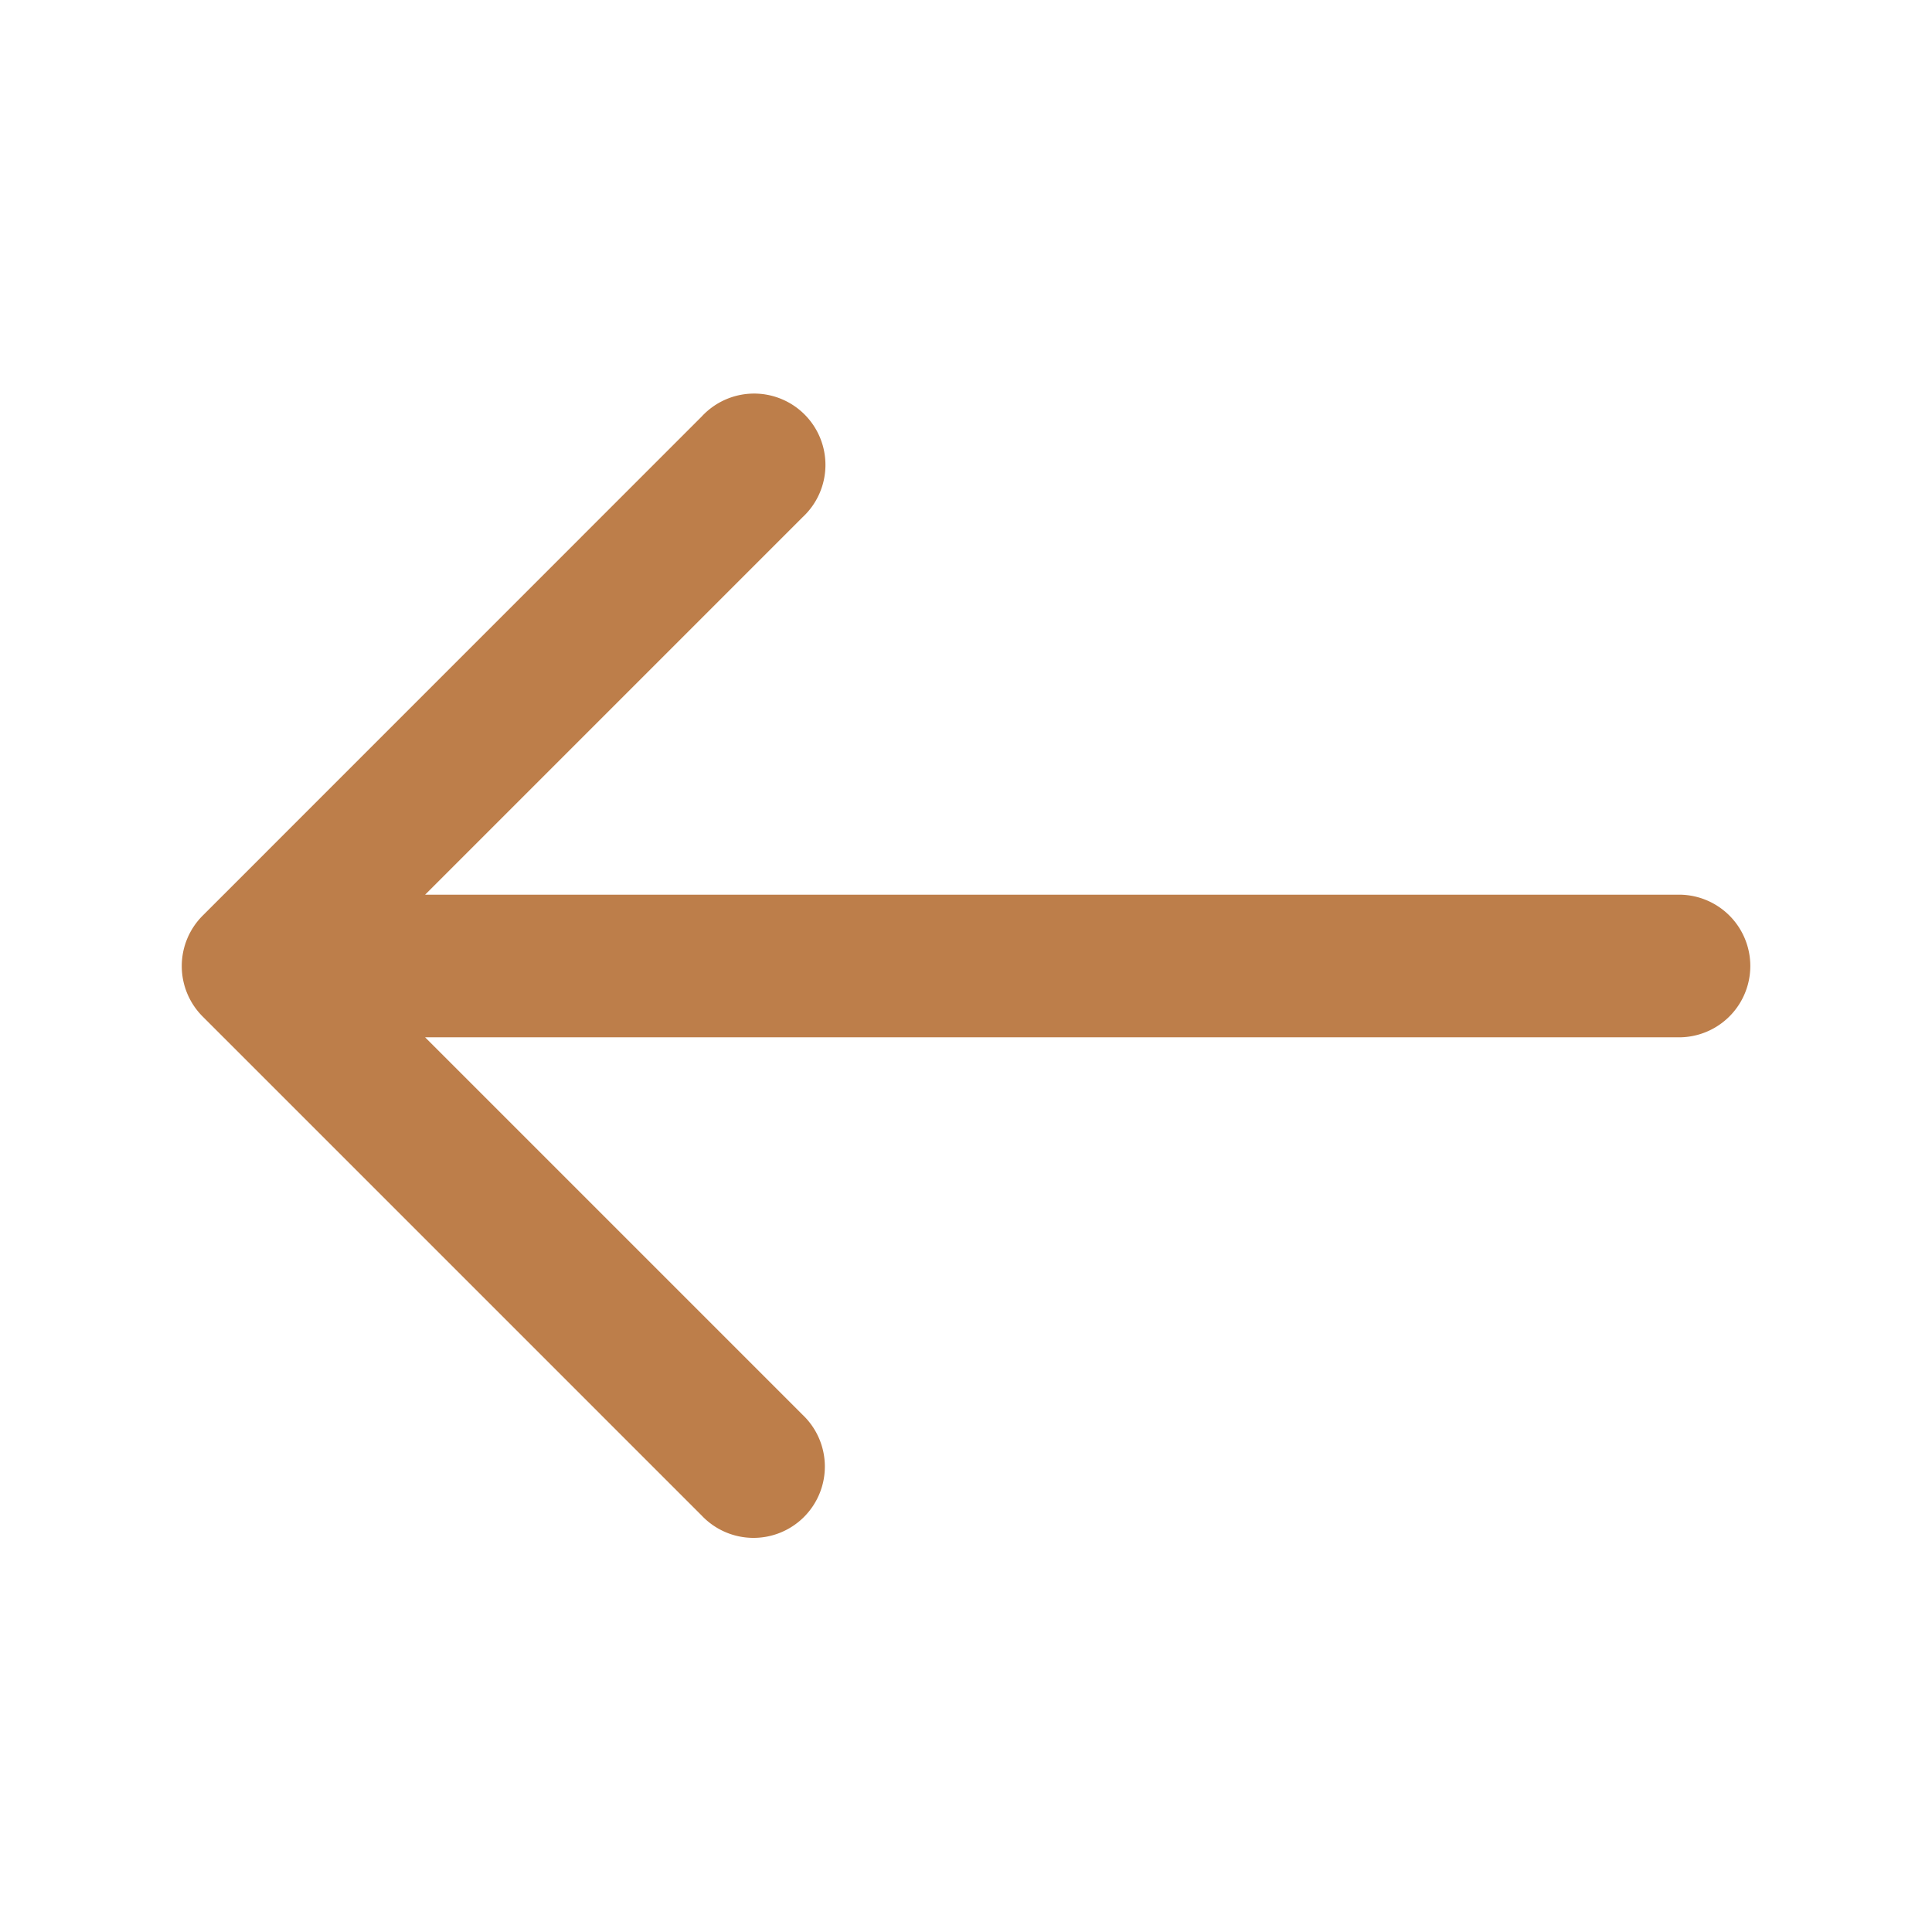 <svg id="arrow" xmlns="http://www.w3.org/2000/svg" width="24" height="24" viewBox="0 0 24 24">
  <rect id="Rectangle_1797" data-name="Rectangle 1797" width="24" height="24" fill="none"/>
  <path id="back" d="M18.6,7.972H3.024L7.712,12.66A.886.886,0,1,1,6.46,13.913l-6.2-6.2a.886.886,0,0,1,0-1.252L6.46.26A.886.886,0,1,1,7.712,1.512L3.024,6.2H18.6a.886.886,0,1,1,0,1.772Z" transform="translate(2.257 4.914)" fill="#bd7e4a"/>
</svg>
